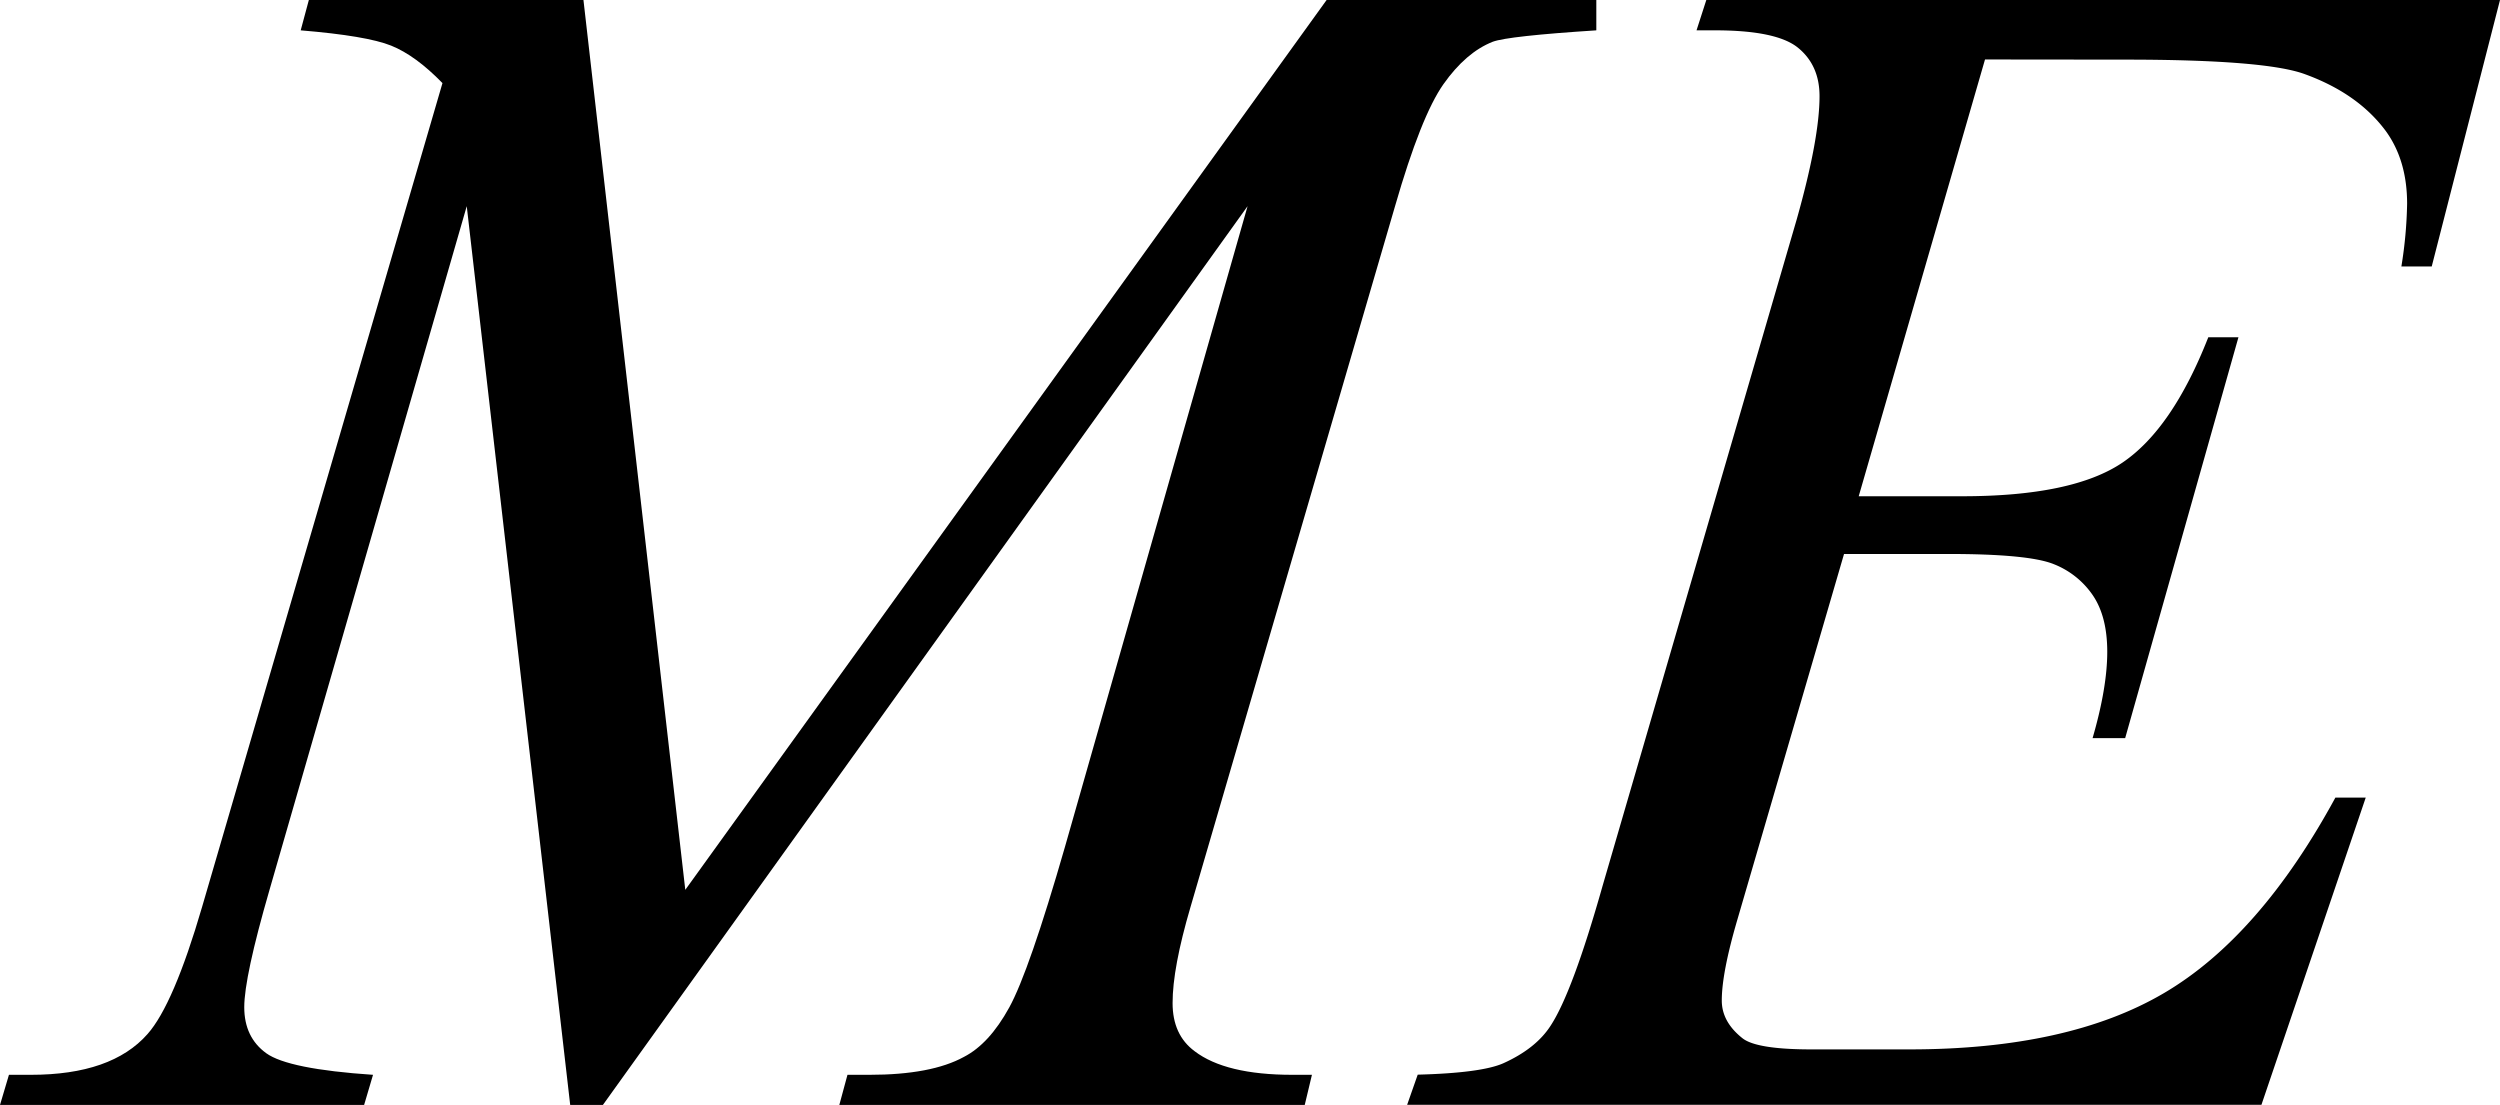 <svg xmlns="http://www.w3.org/2000/svg" viewBox="0 0 659.14 291.33"><title>Asset 3</title><g id="Layer_2" data-name="Layer 2"><g id="Layer_1-2" data-name="Layer 1"><path d="M153.83,0l26.85,234.61L349.77,0h71.11V8q-23.2,1.5-27.29,3-7.08,2.79-13,11.17T367.81,54.36L313.89,239.12q-4.74,16.11-4.73,25.35,0,8.38,5.8,12.68,8.16,6.23,25.78,6.23h5.16L344,291.33H221.29l2.15-7.95h5.8q16.32,0,24.92-4.73,6.66-3.43,11.92-13t14.72-42.43L328.93,54.36l-170,237h-8.59l-27.28-237-52,180.25q-6.66,23-6.66,30.94t5.8,12.14q5.81,4.19,28.15,5.69L96,291.33H0l2.36-7.95h5.8q21.27,0,30.73-10.74,6.87-7.74,14.39-33.52L116.66,21.91q-7.09-7.29-13.53-9.88T79.28,8L81.43,0Z"/><path d="M523.36,15.68l-33.3,115.16h27.28q29.22,0,42.33-8.92t22.56-33h7.95l-29.87,105.7h-8.59q3.87-13.32,3.87-22.77,0-9.24-3.76-14.83a22.34,22.34,0,0,0-10.32-8.27q-6.56-2.68-27.6-2.69H486.19l-28.14,96.47q-4.1,14-4.09,21.27,0,5.58,5.38,9.88,3.65,3,18.26,3h25.78q41.89,0,67.14-14.83t45.22-51.56h8l-27.5,81H371l2.79-7.95q16.76-.44,22.56-3,8.58-3.87,12.46-9.88,5.79-8.81,13.75-37L473.73,57.79q6-21.27,6-32.44,0-8.16-5.7-12.78T451.82,8H447.3L449.88,0H659.14l-18,70.25h-8a113.75,113.75,0,0,0,1.51-16.54q0-11.39-5.59-19.12-7.3-9.89-21.27-15-10.31-3.87-47.48-3.87Z"/></g></g></svg>
